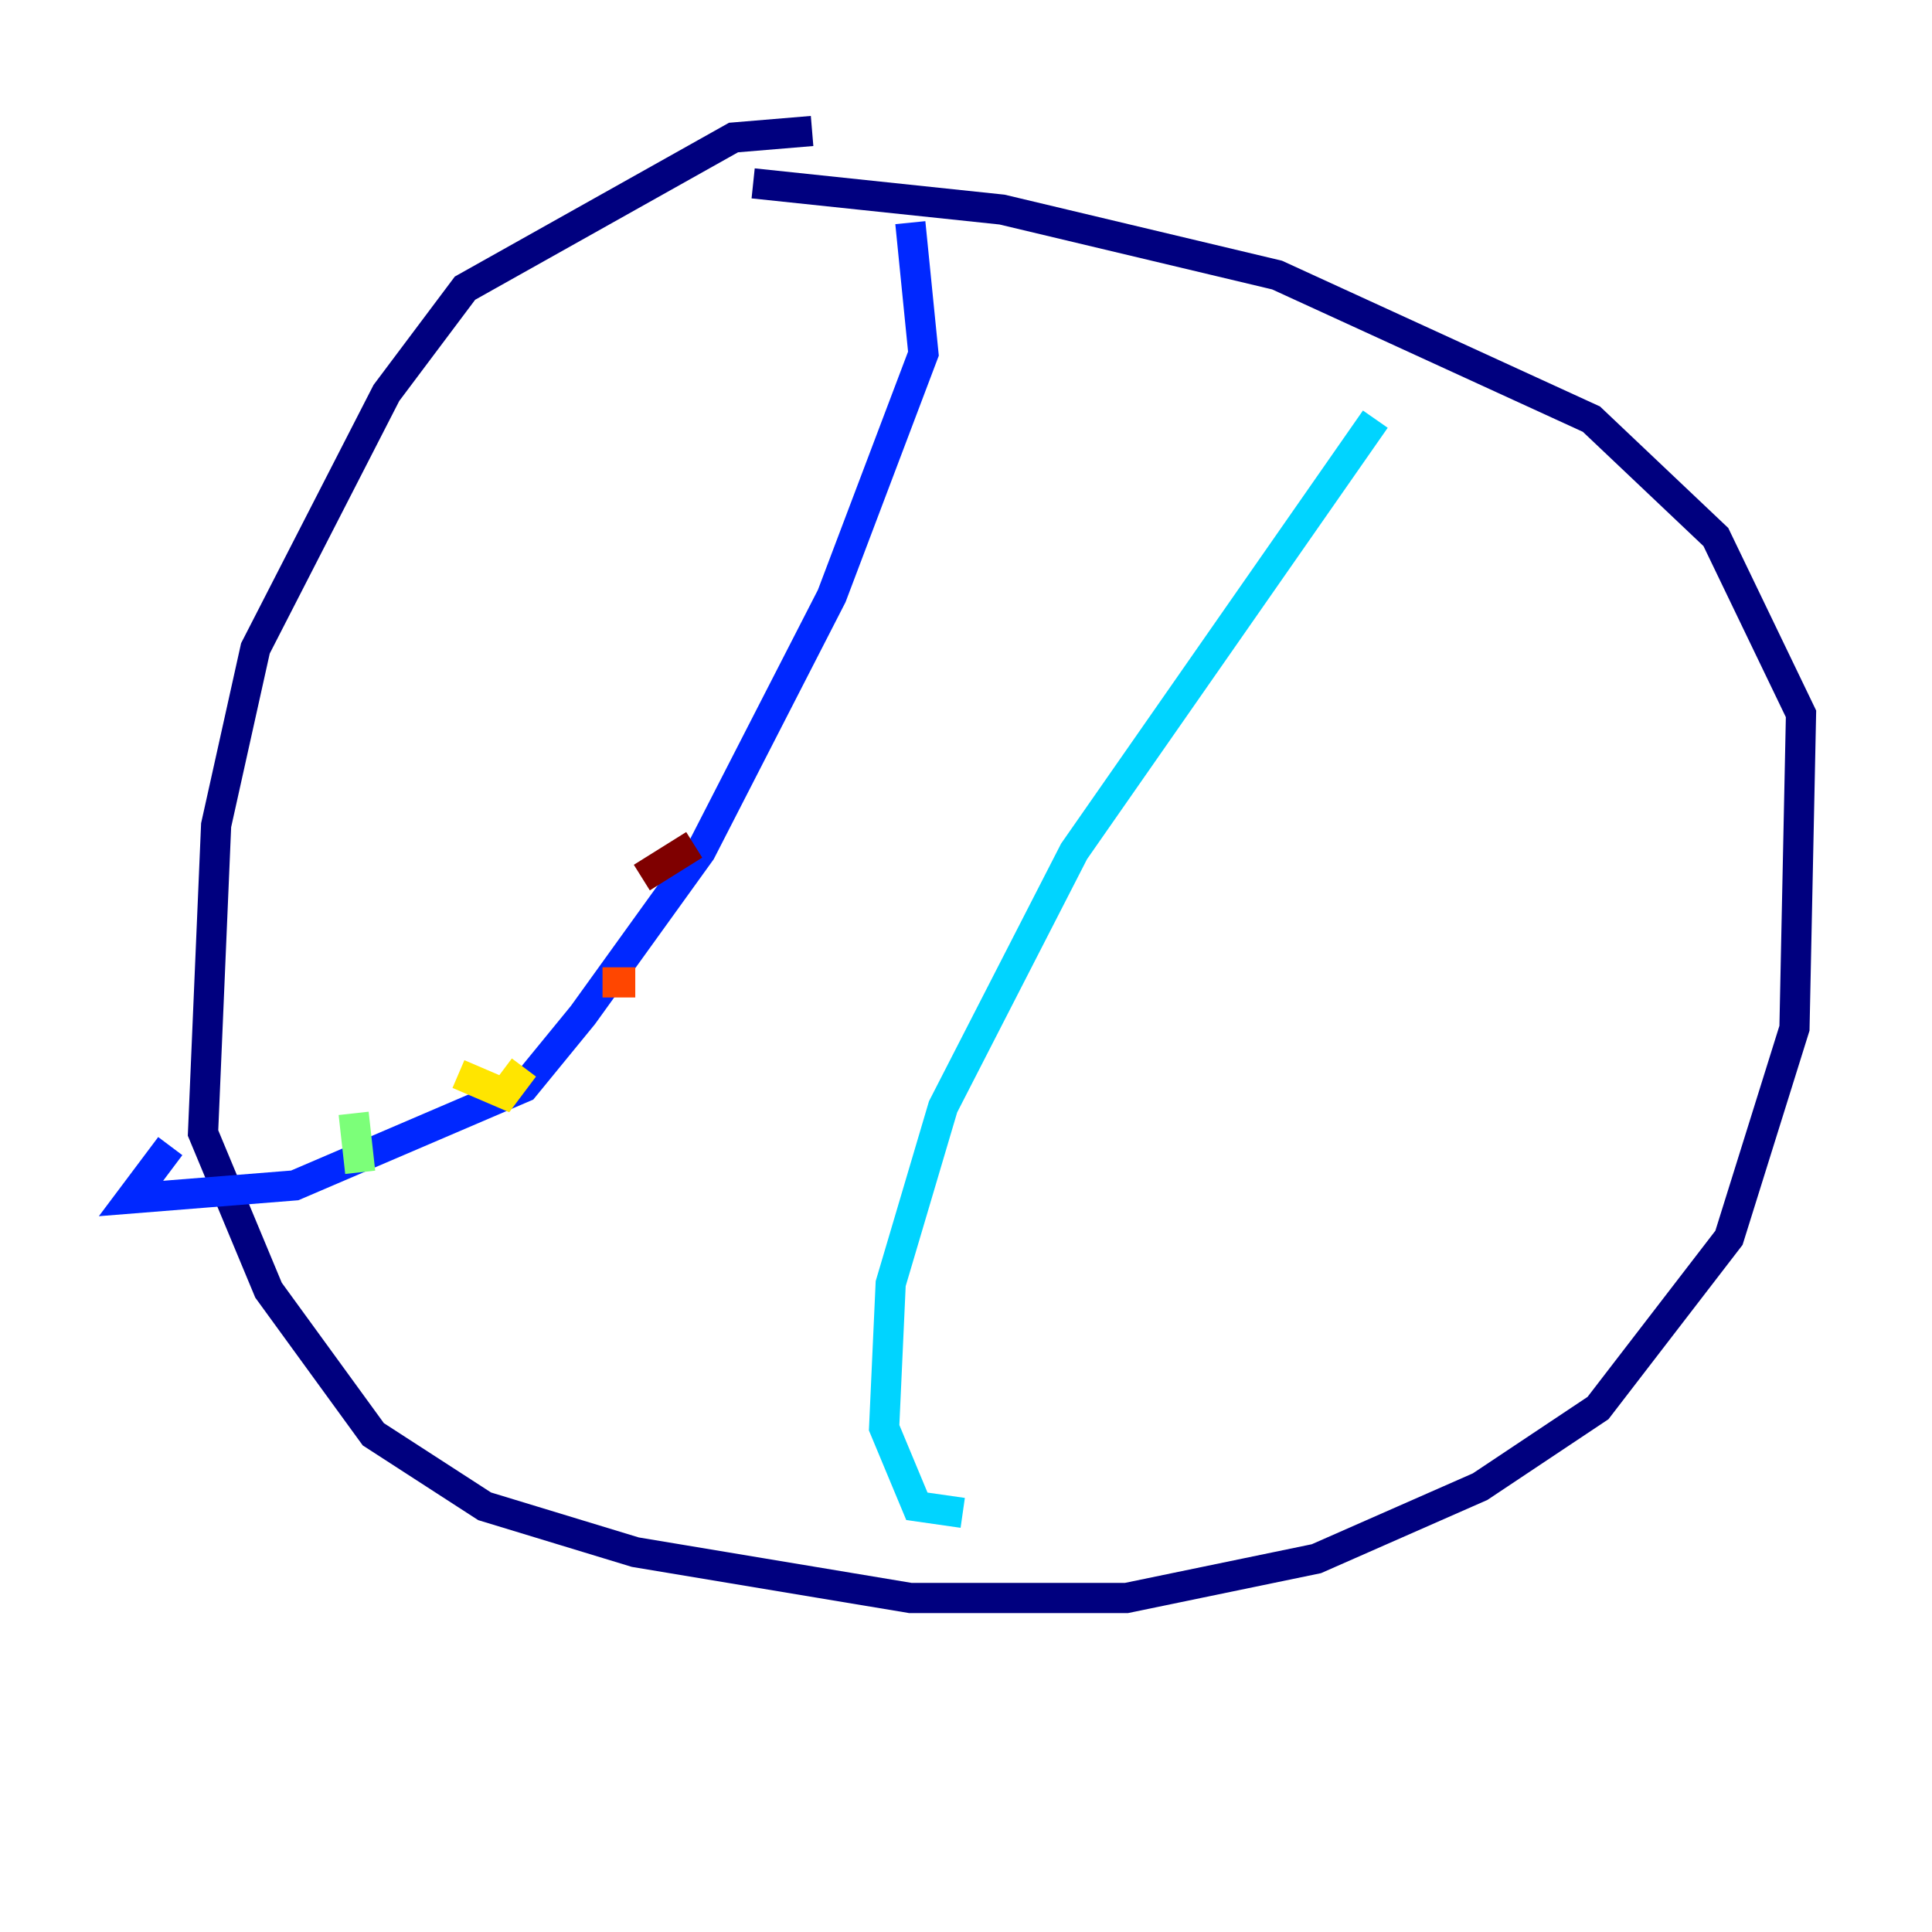 <?xml version="1.0" encoding="utf-8" ?>
<svg baseProfile="tiny" height="128" version="1.2" viewBox="0,0,128,128" width="128" xmlns="http://www.w3.org/2000/svg" xmlns:ev="http://www.w3.org/2001/xml-events" xmlns:xlink="http://www.w3.org/1999/xlink"><defs /><polyline fill="none" points="53.803,8.678 48.597,9.112 30.807,19.091 25.6,26.034 16.922,42.956 14.319,54.671 13.451,75.064 17.79,85.478 24.732,95.024 32.108,99.797 42.088,102.834 60.312,105.871 74.63,105.871 87.214,103.268 98.061,98.495 105.871,93.288 114.549,82.007 118.888,68.122 119.322,47.295 113.681,35.58 105.437,27.77 84.61,18.224 66.386,13.885 49.898,12.149" stroke="#00007f" stroke-width="2" /><polyline fill="none" points="60.312,14.752 61.18,23.43 55.105,39.485 46.427,56.407 38.617,67.254 34.712,72.027 19.525,78.536 8.678,79.403 11.281,75.932" stroke="#0028ff" stroke-width="2" /><polyline fill="none" points="91.119,27.77 71.159,56.407 62.481,73.329 59.01,85.044 58.576,94.59 60.746,99.797 63.783,100.231" stroke="#00d4ff" stroke-width="2" /><polyline fill="none" points="23.43,73.763 23.864,77.668" stroke="#7cff79" stroke-width="2" /><polyline fill="none" points="30.373,71.159 33.41,72.461 34.712,70.725" stroke="#ffe500" stroke-width="2" /><polyline fill="none" points="39.919,65.085 42.088,65.085" stroke="#ff4600" stroke-width="2" /><polyline fill="none" points="42.522,58.142 45.993,55.973" stroke="#7f0000" stroke-width="2" /></svg>